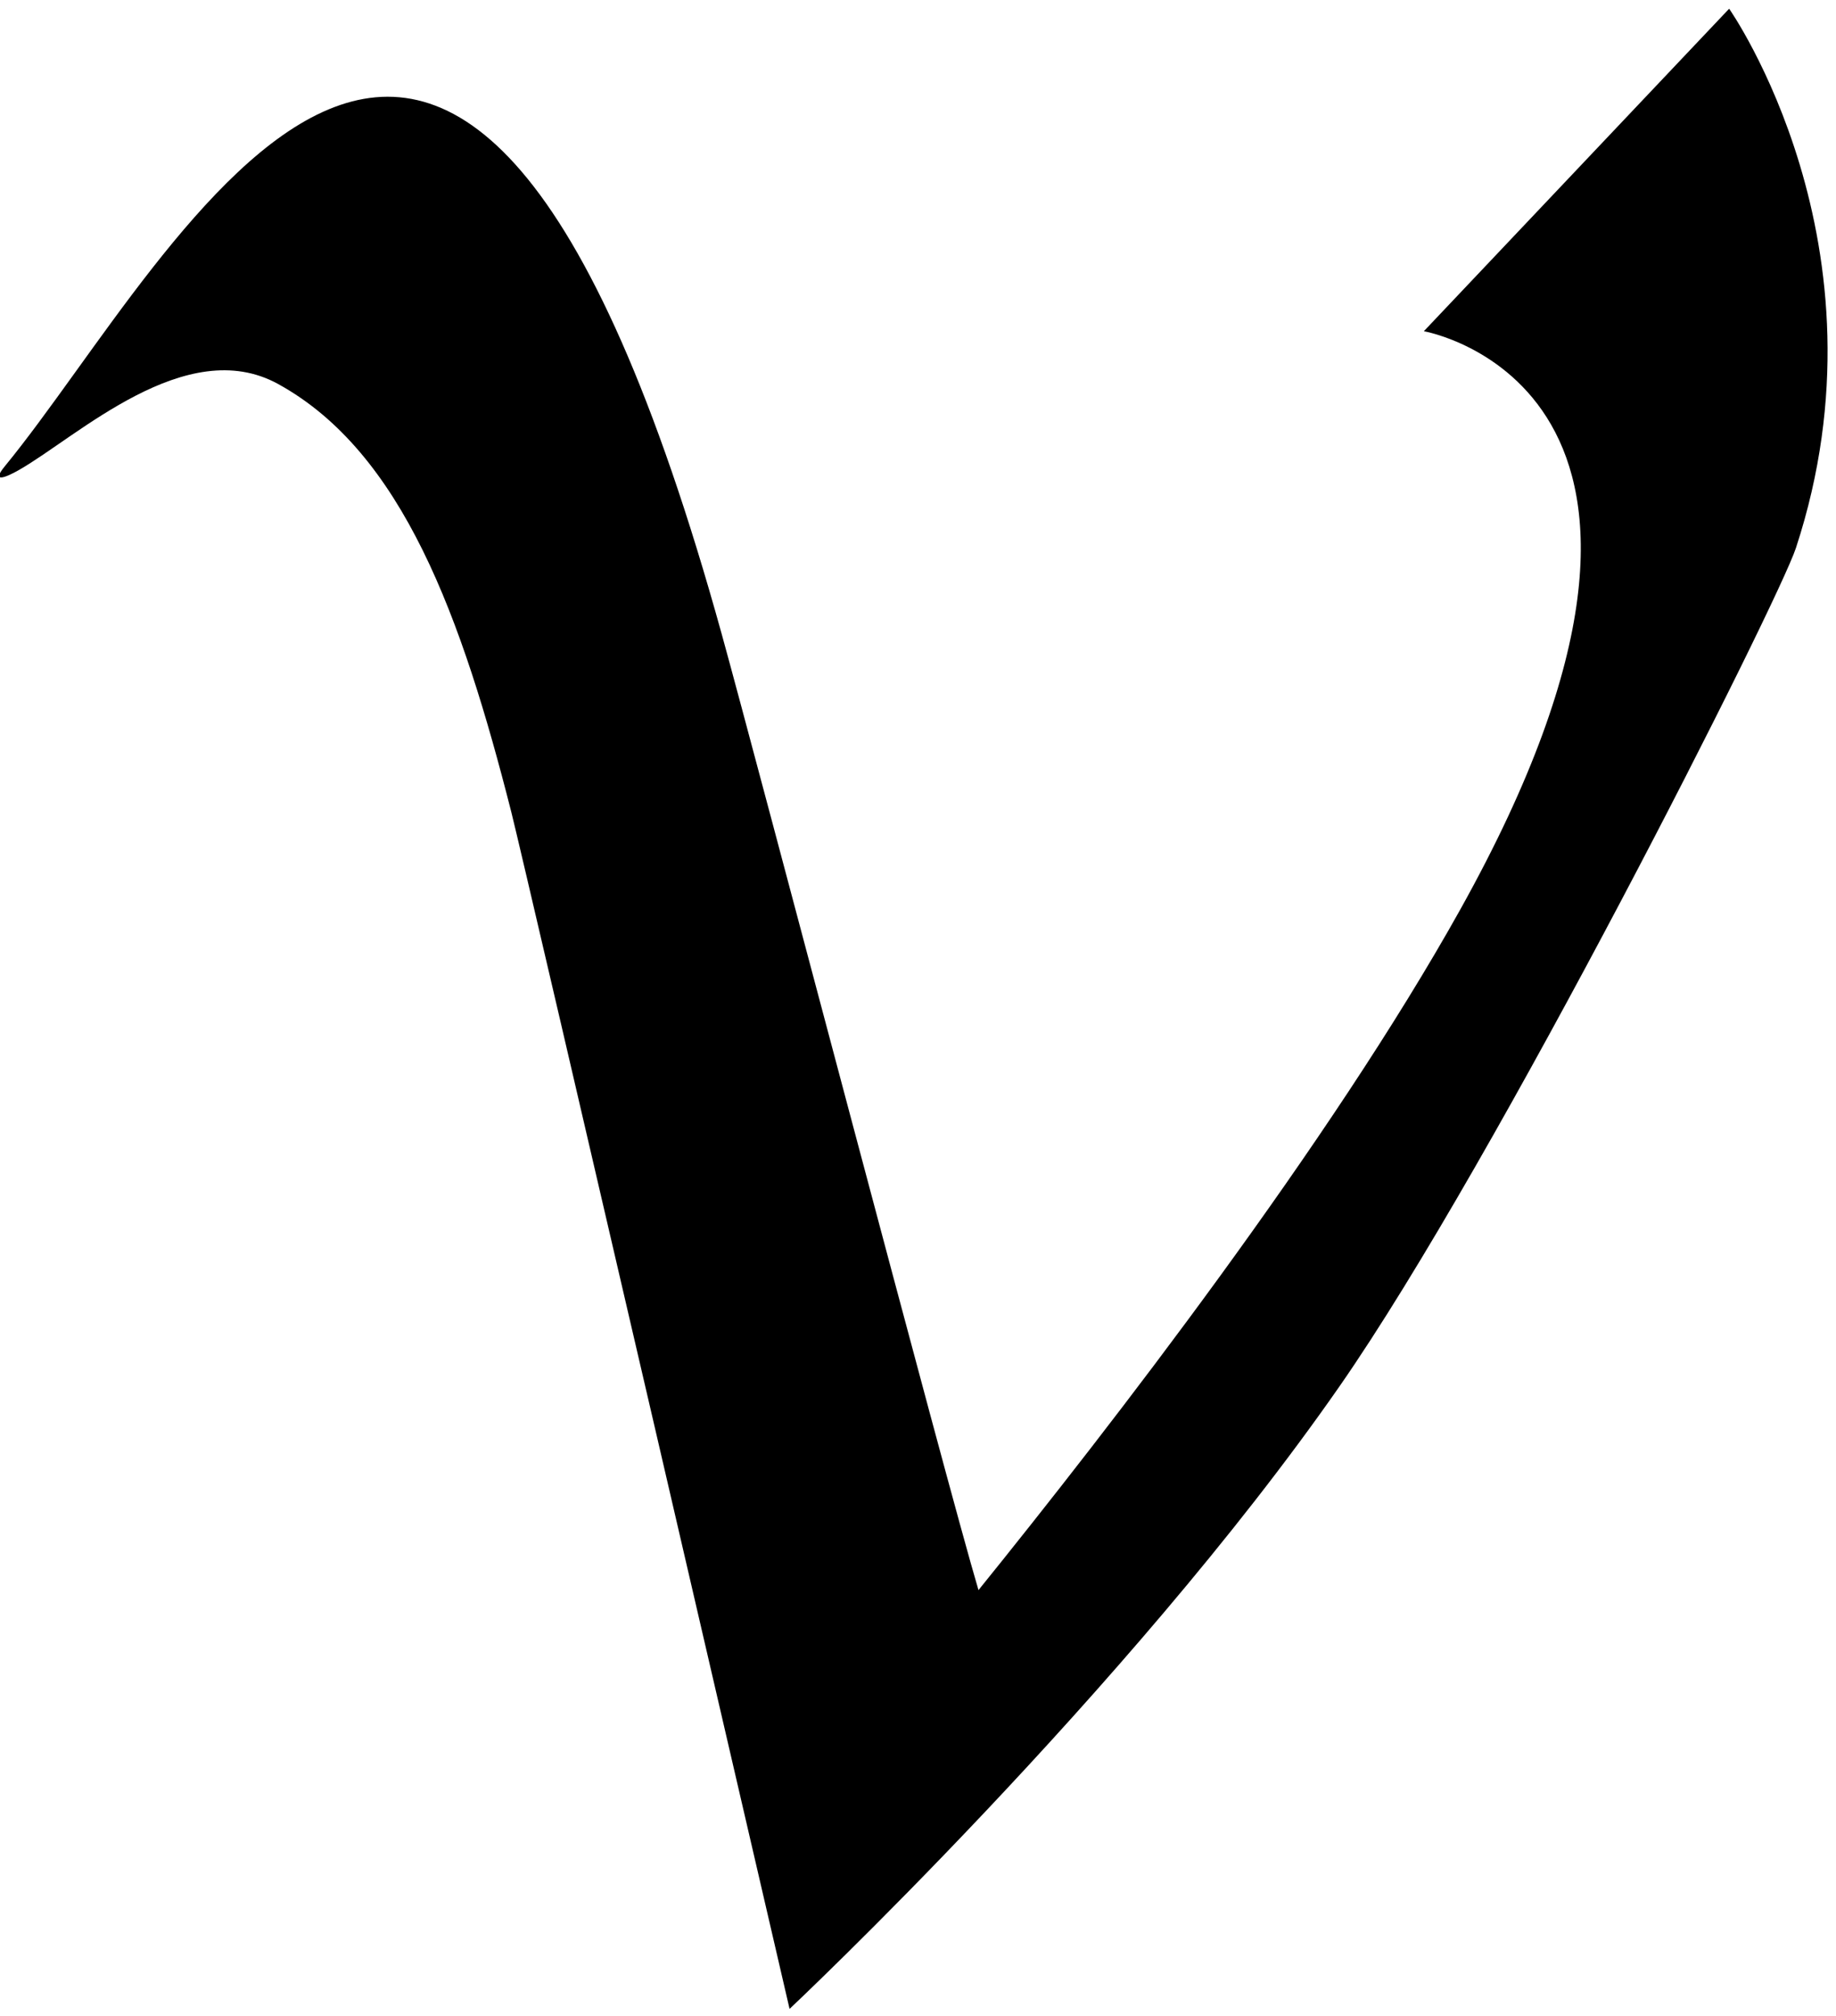 <?xml version="1.0" encoding="UTF-8"?>
<svg xmlns="http://www.w3.org/2000/svg" xmlns:xlink="http://www.w3.org/1999/xlink" width="205pt" height="225pt" viewBox="0 0 205 225" version="1.1">
<g id="surface1">
<path style=" stroke:none;fill-rule:nonzero;fill:rgb(0%,0%,0%);fill-opacity:1;" d="M 193.07 0.973 L 158.98 36.969 C 158.98 36.969 195.52 43.289 163.07 101.473 C 148.523 127.559 123.957 159.281 109.254 177.473 C 105.668 165.426 84.527 84.996 80.57 70.723 C 50.801 -36.715 19.977 28.363 0.539 52.039 C -1.07 54 0.711 53.258 2.09 52.473 C 8.637 48.75 20.77 37.215 31.047 42.855 C 44.949 50.496 51.551 68.832 57.094 90.652 C 58.551 96.379 88.16 224.215 88.16 224.215 C 88.16 224.215 125.895 188.75 149.57 154.723 C 167.23 129.34 198.566 67.141 200.531 61.145 C 211.609 27.355 193.07 0.973 193.07 0.973 "/>
</g>
</svg>

